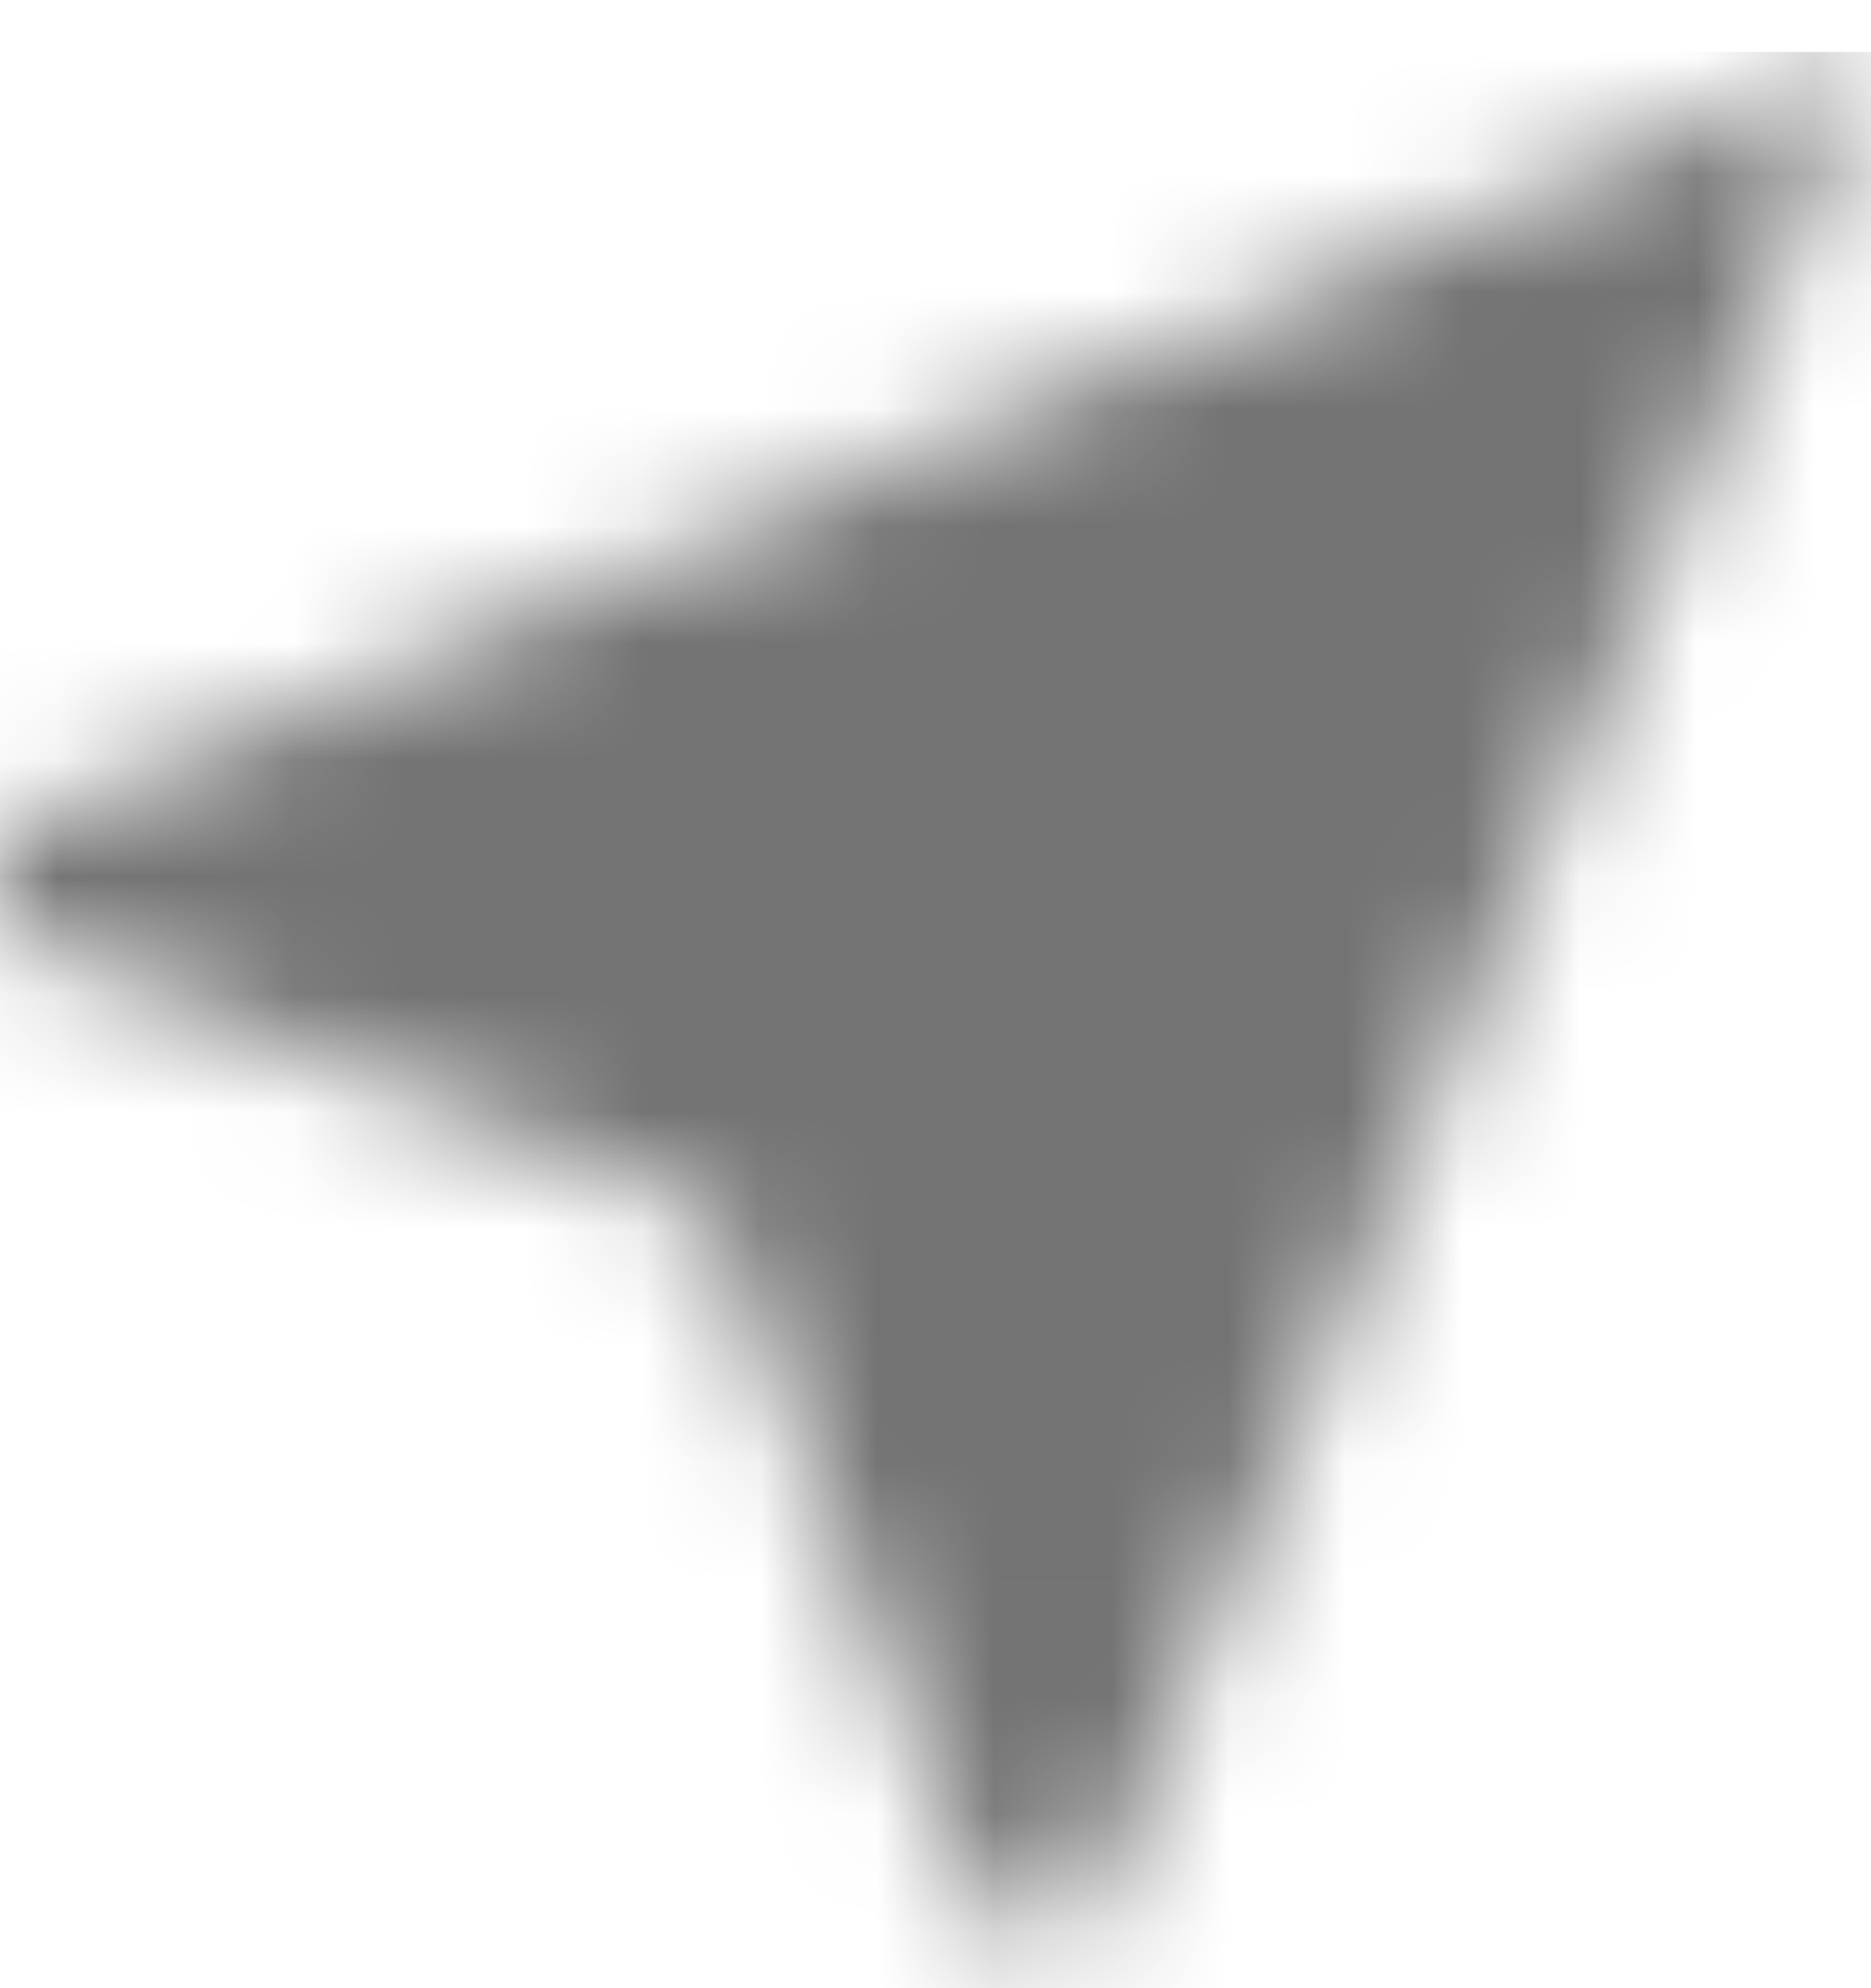 <svg width="16" height="17" viewBox="0 0 16 17" fill="none" xmlns="http://www.w3.org/2000/svg">
<mask id="mask0" mask-type="alpha" maskUnits="userSpaceOnUse" x="0" y="0" width="16" height="17">
<path fill-rule="evenodd" clip-rule="evenodd" d="M16 0.444L0 7.138V8.009L6.08 10.364L8.427 16.444H9.298L16 0.444Z" fill="white"/>
</mask>
<g mask="url(#mask0)">
<rect y="0.444" width="23.111" height="23.111" fill="#737373"/>
</g>
</svg>
